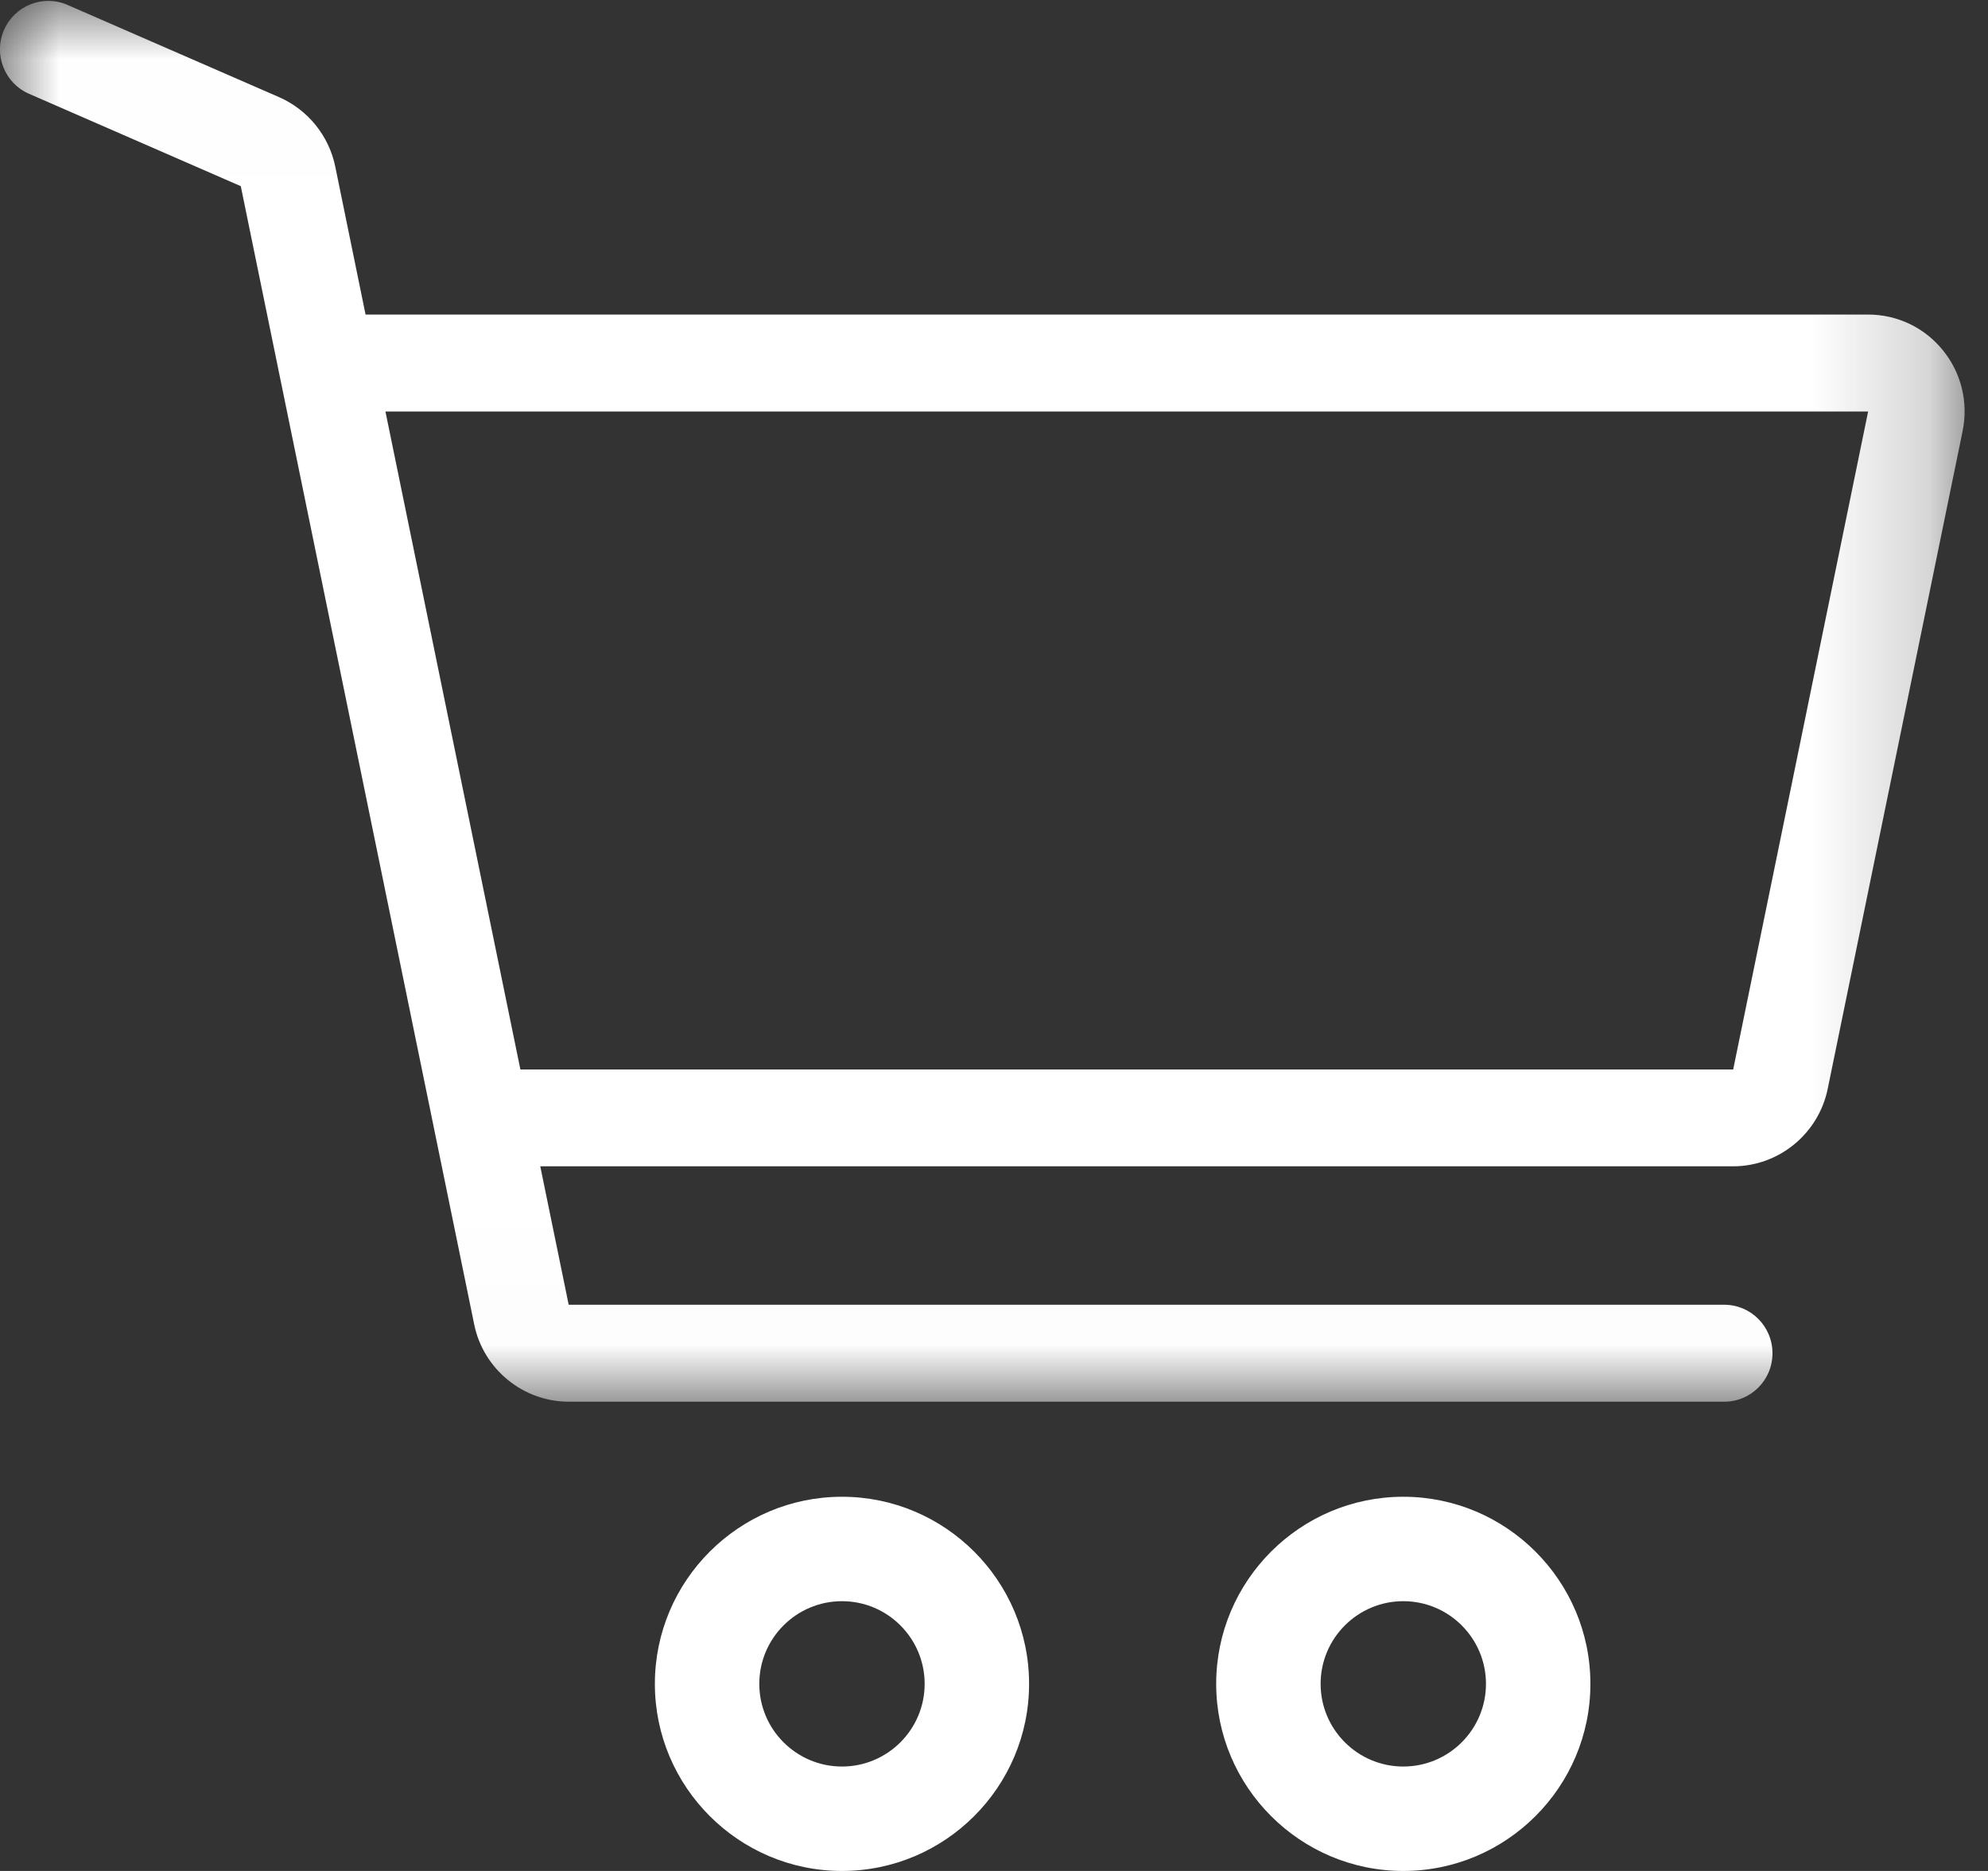 <?xml version="1.0" encoding="UTF-8"?>
<svg width="17px" height="16px" viewBox="0 0 17 16" version="1.1" xmlns="http://www.w3.org/2000/svg" xmlns:xlink="http://www.w3.org/1999/xlink">
    <rect x="0" y="0" width="17" height="16" fill="#333333" stroke="none"/>
    <!-- Generator: Sketch 54.1 (76490) - https://sketchapp.com -->
    <title>Group 8</title>
    <desc>Created with Sketch.</desc>
    <defs>
        <polygon id="path-1" points="1.64203727e-06 0.008 16.8 0.008 16.8 11.987 1.64203727e-06 11.987"></polygon>
    </defs>
    <g id="02.PRODUCT" stroke="none" stroke-width="1" fill="none" fill-rule="evenodd">
        <g id="Product-detail-1" transform="translate(-981, -609)">
            <g id="Group-19" transform="translate(0, -30)">
                <g id="Group-3" transform="translate(961, 630)">
                    <g id="Group-8" transform="translate(20, 9)">
                        <path d="M7.2,15.107 C6.81,15.107 6.493,14.79 6.493,14.4 C6.493,14.01 6.81,13.693 7.2,13.693 C7.59,13.693 7.907,14.01 7.907,14.4 C7.907,14.79 7.59,15.107 7.2,15.107 M7.2,12.8 C6.318,12.8 5.6,13.518 5.6,14.4 C5.6,15.282 6.318,16 7.2,16 C8.082,16 8.8,15.282 8.8,14.4 C8.8,13.518 8.082,12.8 7.2,12.8" id="Fill-1" fill="#FFFFFF"></path>
                        <path d="M12,15.107 C11.61,15.107 11.293,14.79 11.293,14.4 C11.293,14.01 11.61,13.693 12,13.693 C12.39,13.693 12.707,14.01 12.707,14.4 C12.707,14.79 12.39,15.107 12,15.107 M12,12.8 C11.118,12.8 10.4,13.518 10.4,14.4 C10.4,15.282 11.118,16 12,16 C12.882,16 13.6,15.282 13.6,14.4 C13.6,13.518 12.882,12.8 12,12.8" id="Fill-3" fill="#FFFFFF"></path>
                        <g id="Group-7">
                            <mask id="mask-2" fill="white">
                                <use xlink:href="#path-1"></use>
                            </mask>
                            <g id="Clip-6"></g>
                            <path d="M14.821,9.146 L4.45,9.146 L3.296,3.519 L15.975,3.519 L14.821,9.146 Z M16.614,2.995 C16.457,2.801 16.224,2.69 15.975,2.69 L3.126,2.69 L2.867,1.425 C2.813,1.161 2.633,0.939 2.387,0.831 L0.577,0.042 C0.368,-0.049 0.125,0.047 0.034,0.257 C-0.057,0.467 0.039,0.711 0.248,0.802 L2.059,1.592 L4.055,11.326 C4.133,11.709 4.473,11.987 4.863,11.987 L14.745,11.987 C14.973,11.987 15.157,11.802 15.157,11.573 C15.157,11.344 14.973,11.158 14.745,11.158 L4.863,11.158 L4.62,9.974 L14.821,9.974 C15.211,9.974 15.55,9.696 15.629,9.313 L16.783,3.686 C16.833,3.441 16.772,3.189 16.614,2.995 L16.614,2.995 Z" id="Fill-5" fill="#FFFFFF" mask="url(#mask-2)"></path>
                        </g>
                    </g>
                </g>
            </g>
        </g>
    </g>
</svg>
